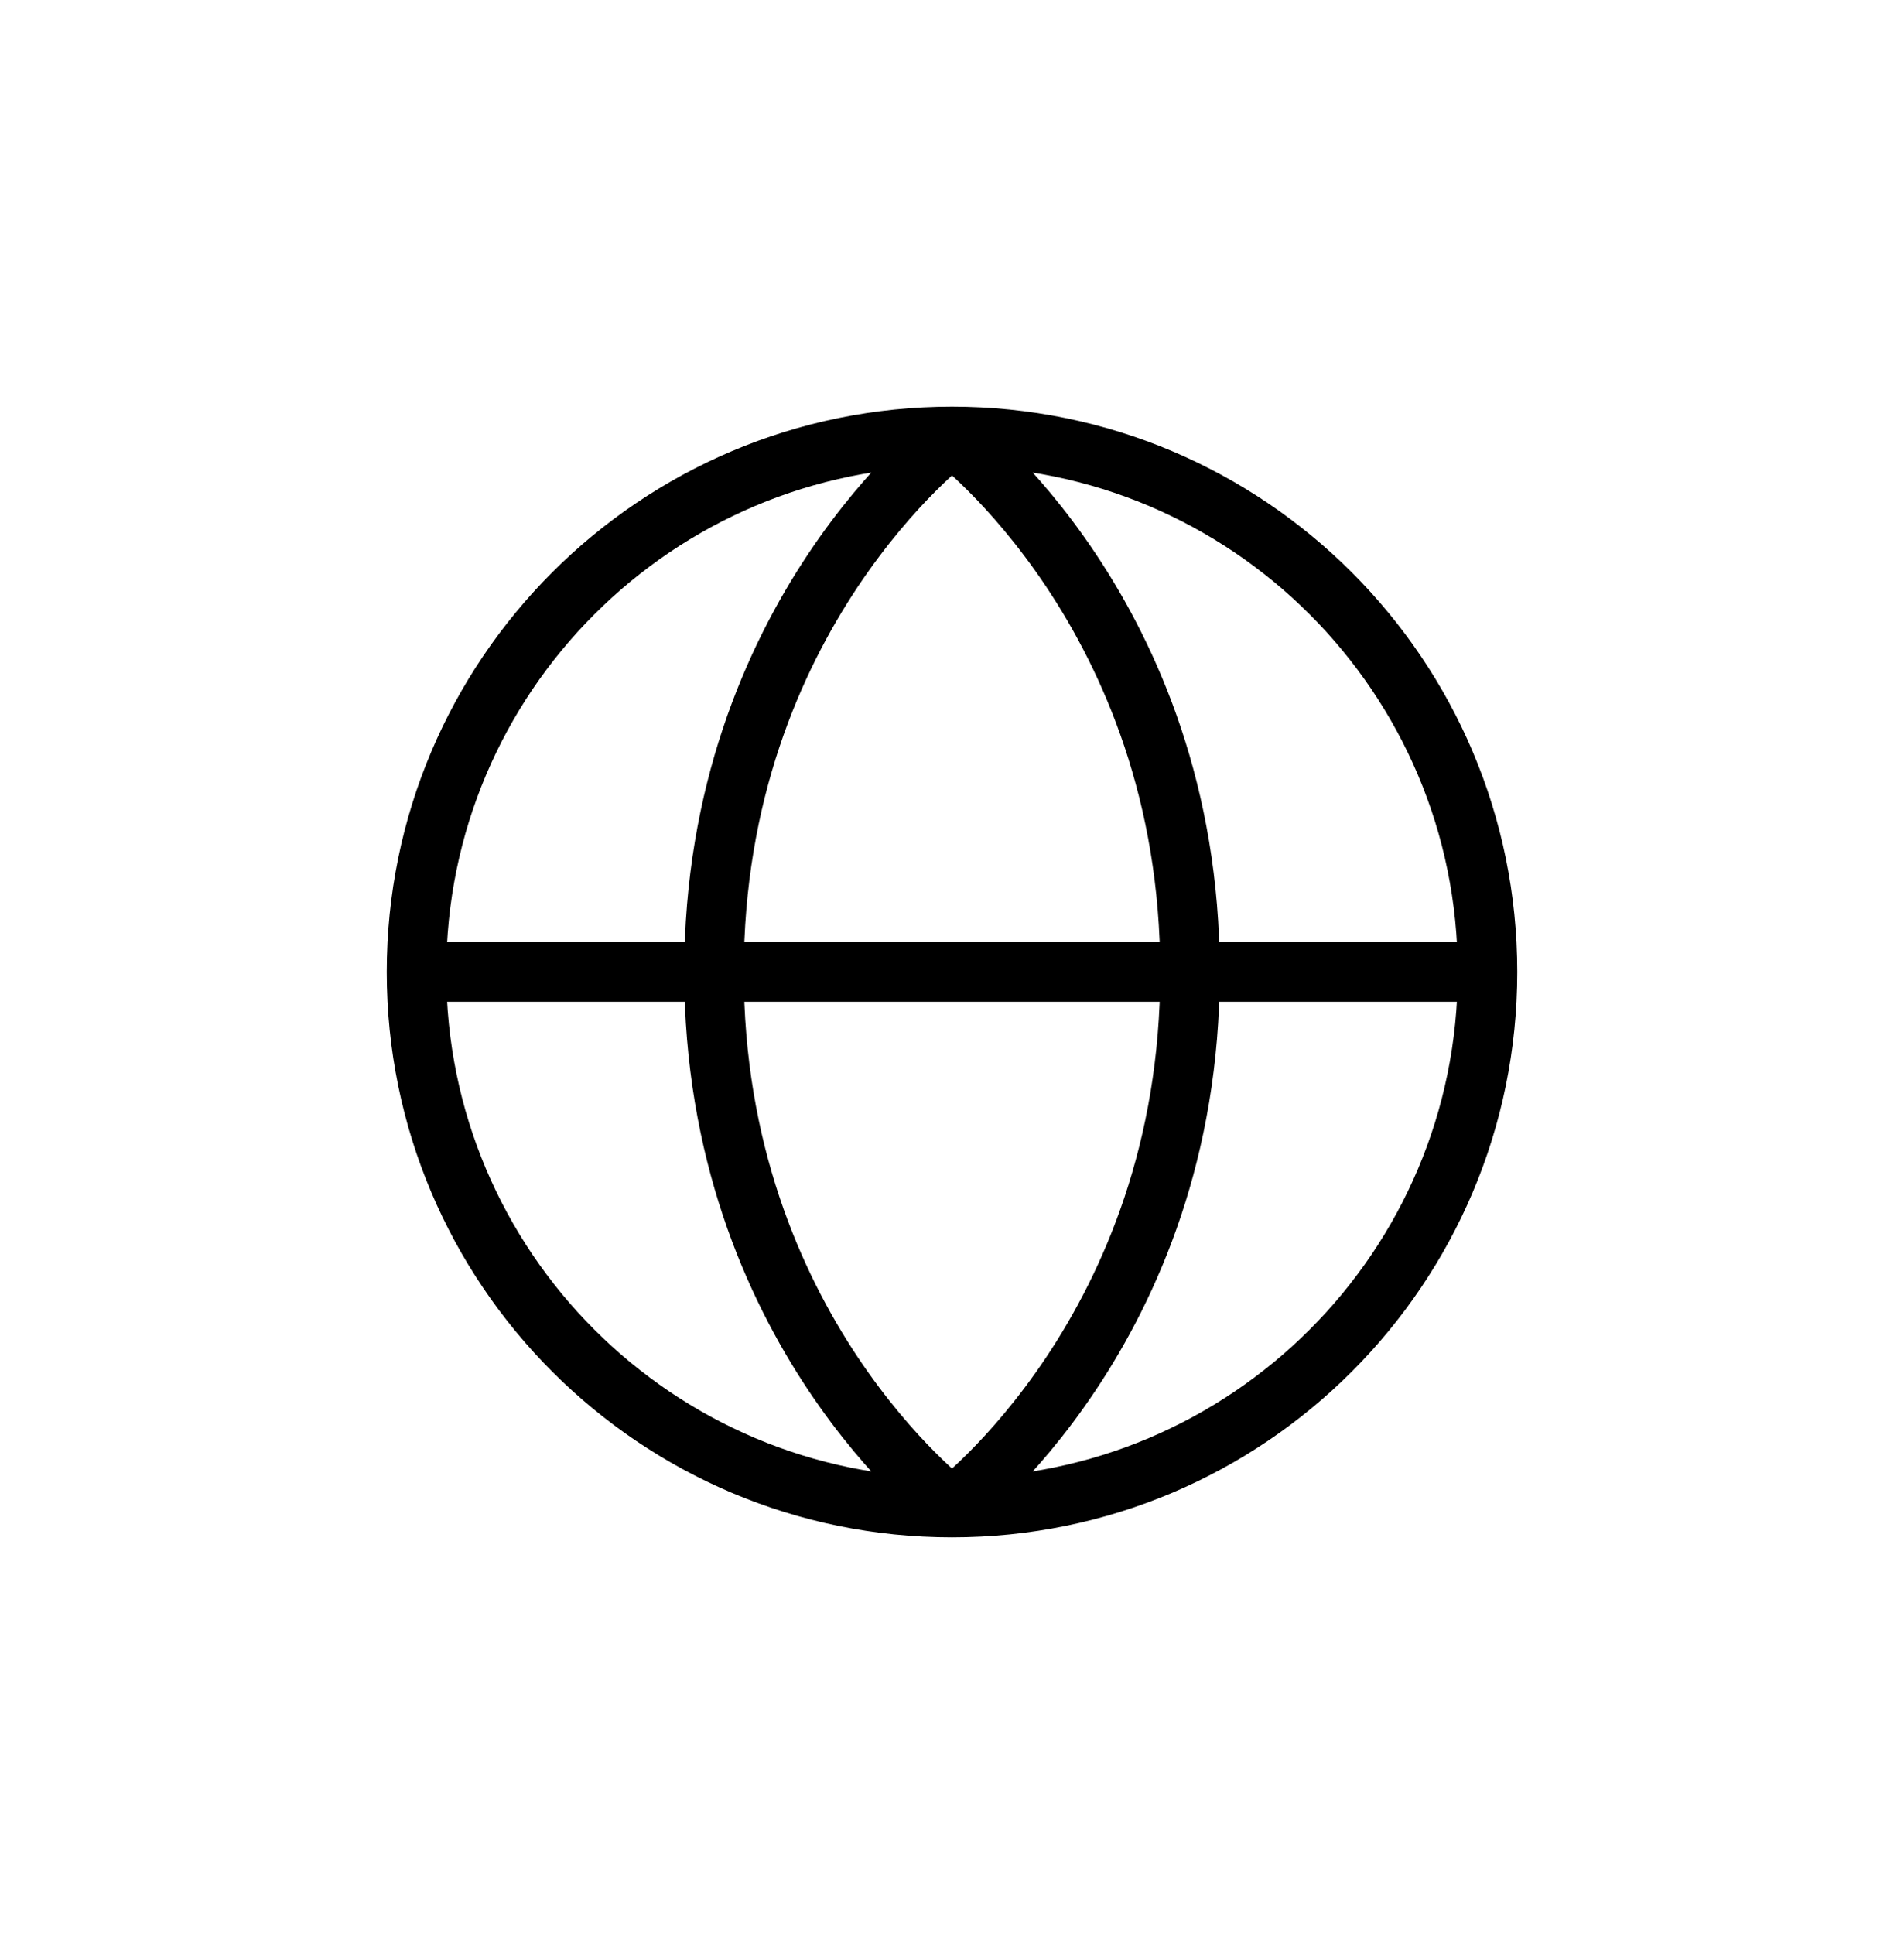 <svg width="64" height="65" viewBox="0 0 64 65" fill="none" xmlns="http://www.w3.org/2000/svg">
<path d="M50 32.667C50 42.608 41.941 50.667 32 50.667M50 32.667C50 22.726 41.941 14.667 32 14.667M50 32.667H14M32 50.667C22.059 50.667 14 42.608 14 32.667M32 50.667C32 50.667 40 44.667 40 32.667C40 20.667 32 14.667 32 14.667M32 50.667C32 50.667 24 44.667 24 32.667C24 20.667 32 14.667 32 14.667M32 14.667C22.059 14.667 14 22.726 14 32.667" stroke="black" stroke-width="2"/>
</svg>
